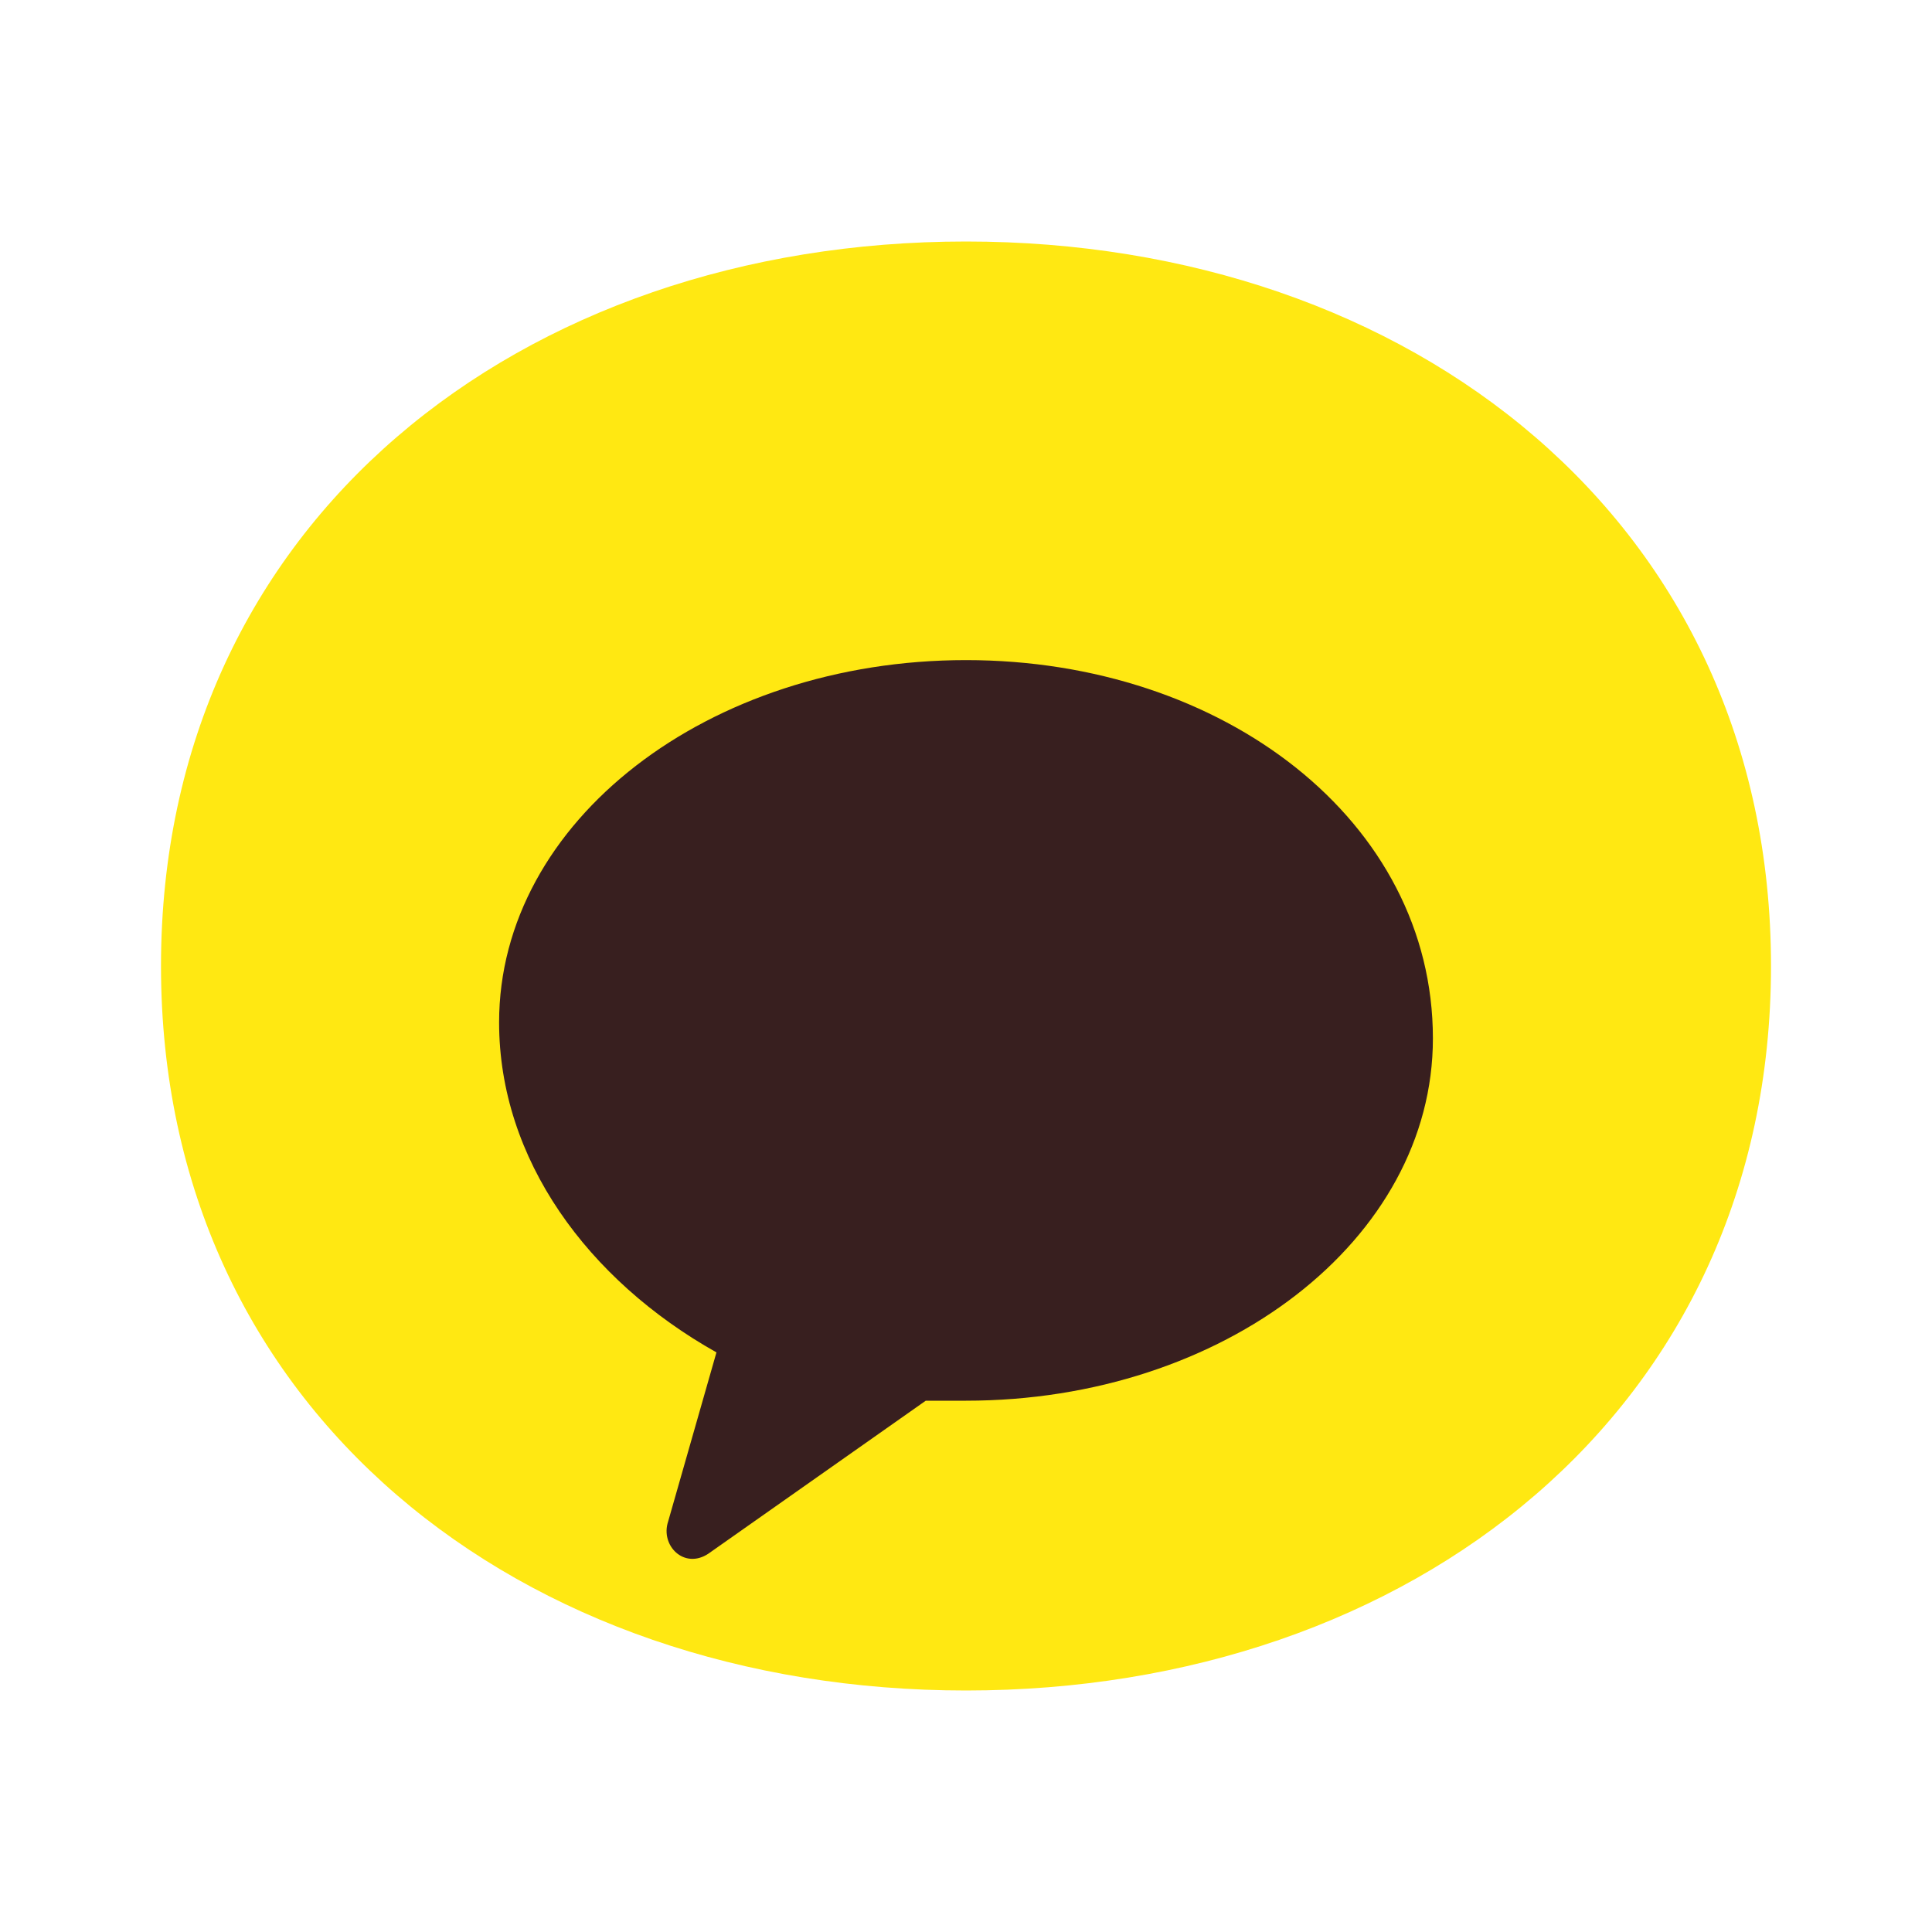 <svg width="24" height="24" viewBox="0 0 24 24" fill="none" xmlns="http://www.w3.org/2000/svg">
  <path d="M12 3C6.477 3 2 6.477 2 12C2 17.523 6.477 21 12 21C17.523 21 22 17.523 22 12C22 6.477 17.523 3 12 3Z" fill="#FFE812"/>
  <path d="M12 8.2C8.8 8.2 6.2 10.2 6.2 12.7C6.2 14.4 7.3 15.9 8.9 16.8L8.3 18.9C8.2 19.2 8.5 19.5 8.8 19.3L11.5 17.4C11.7 17.4 11.8 17.4 12 17.4C15.2 17.4 17.8 15.4 17.8 12.9C17.8 10.2 15.2 8.2 12 8.2Z" fill="#381F1F"/>
</svg>